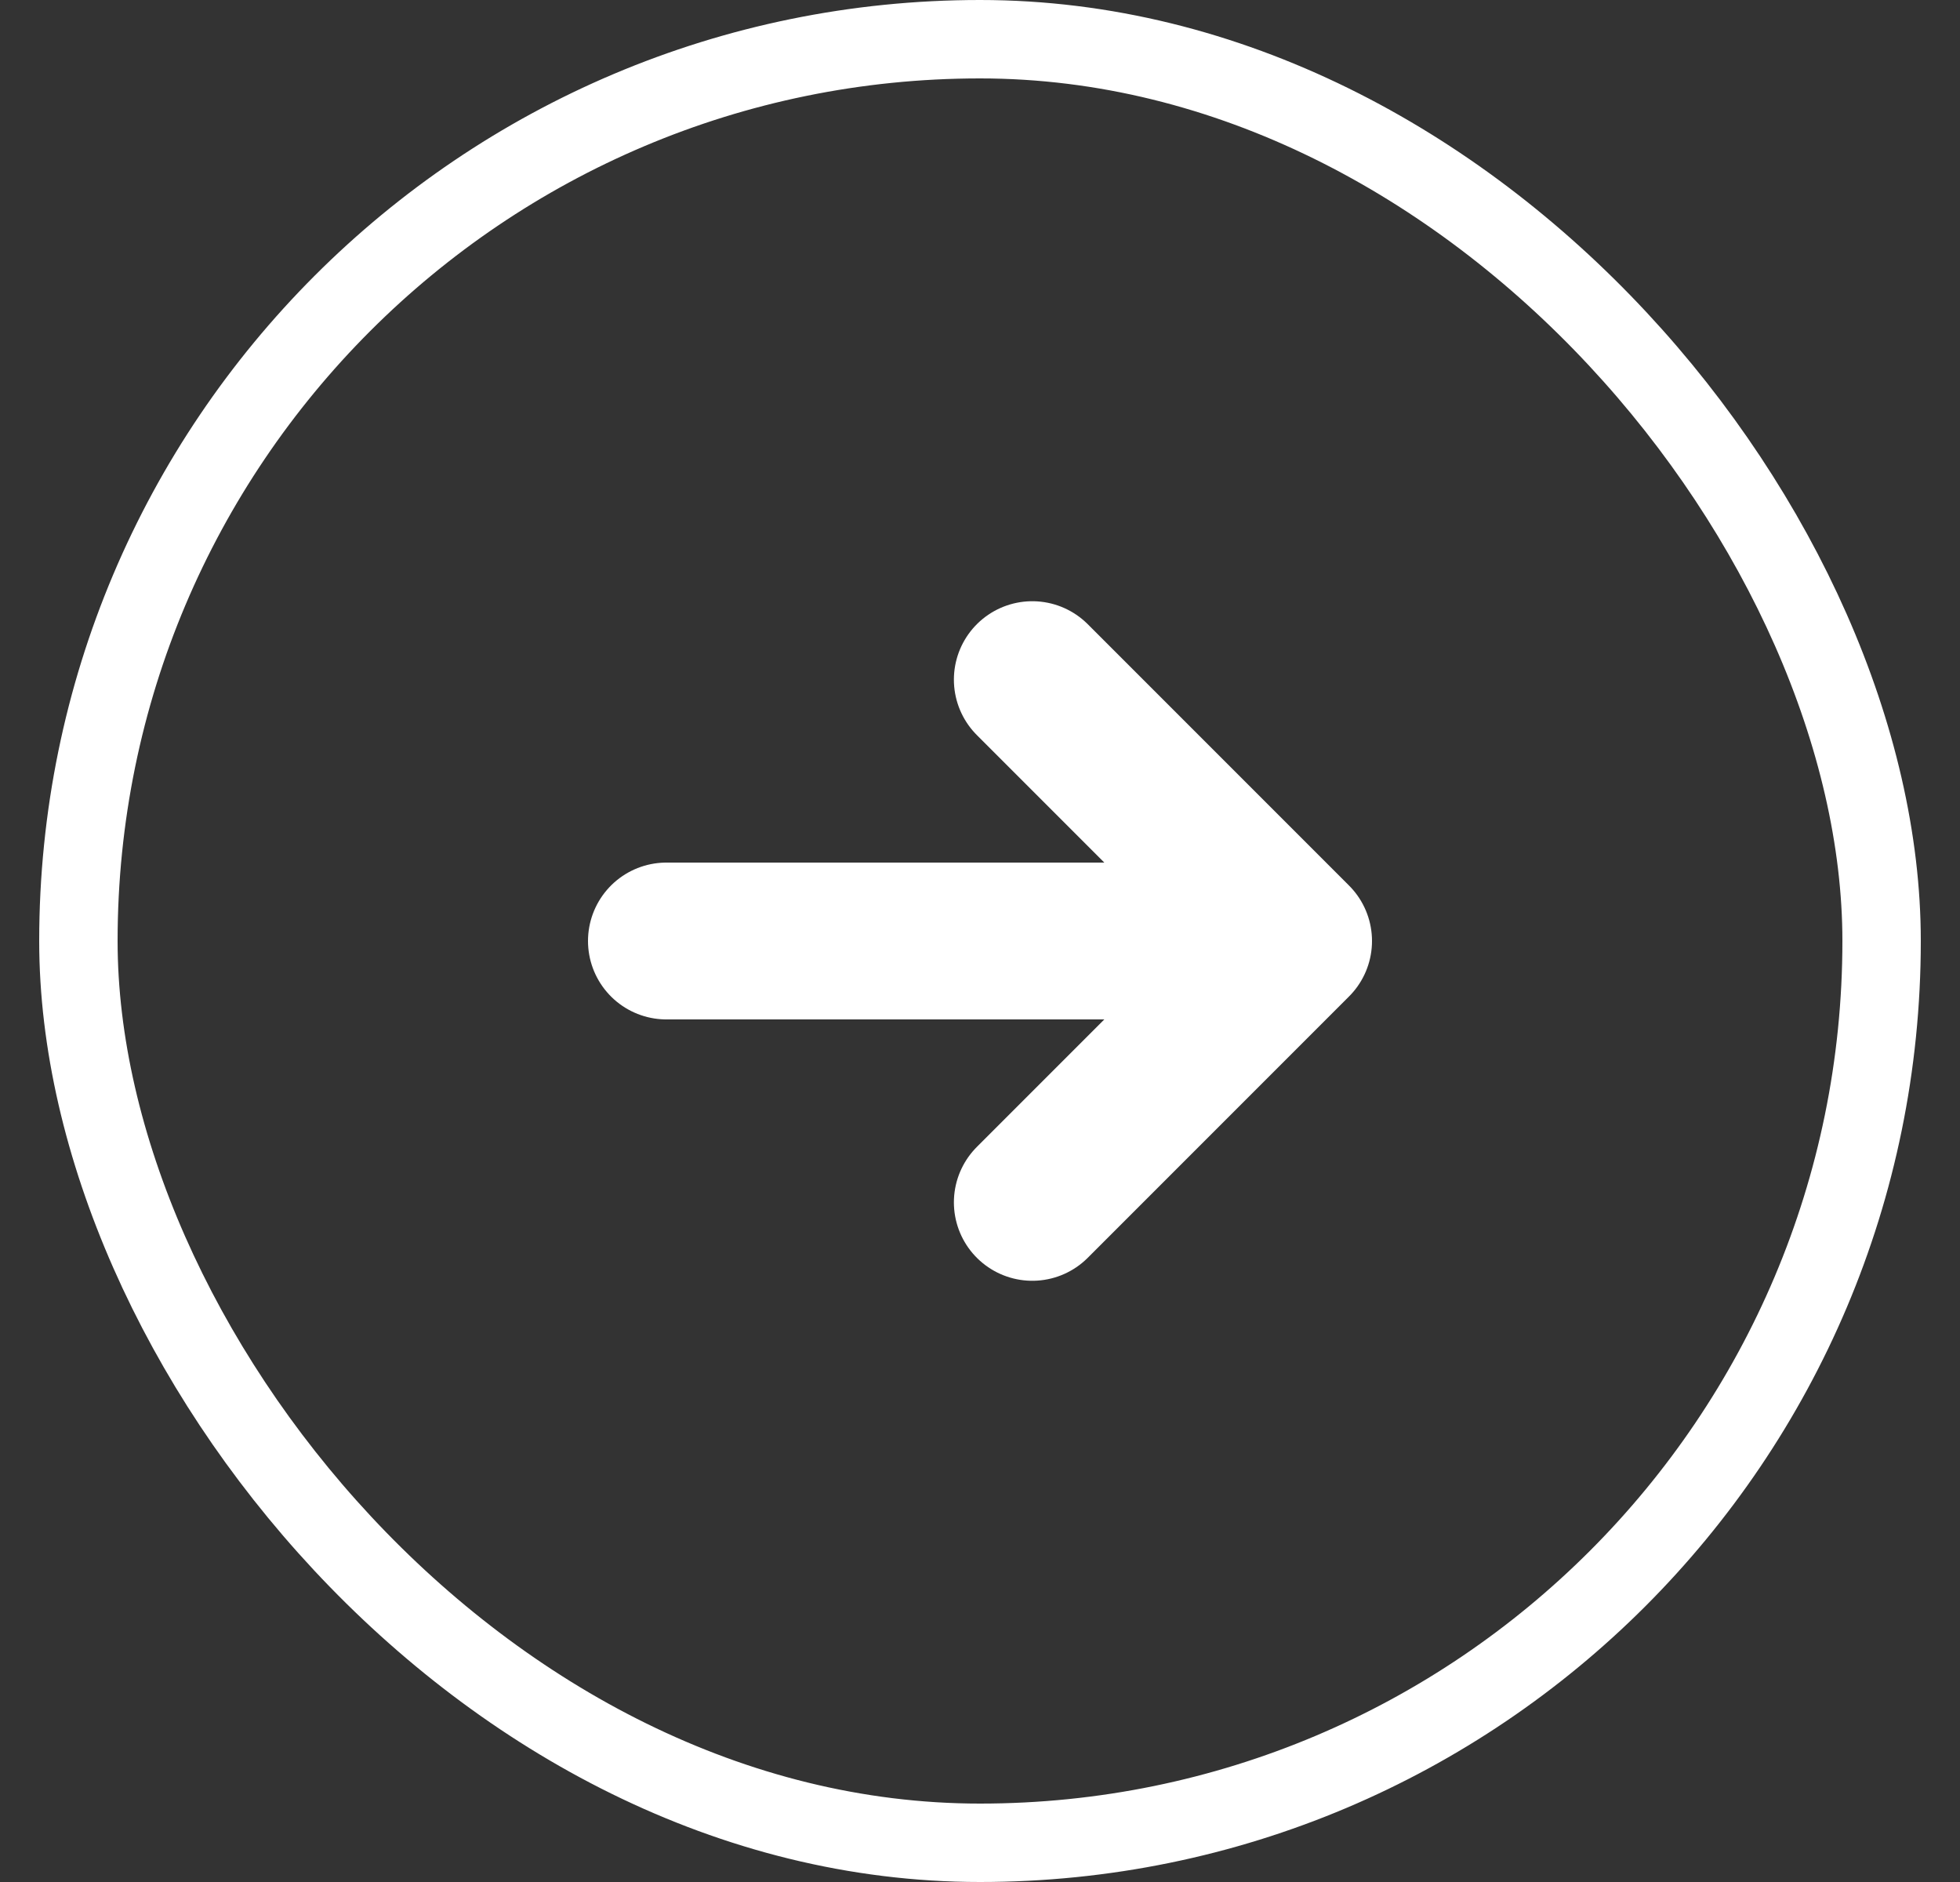 <svg width="25" height="24" viewBox="0 0 25 24" fill="none" xmlns="http://www.w3.org/2000/svg">
<rect x="0" y="0" width="25" height="24" fill="#333333" stroke="none"/>
<path d="M13.167 8.667L16.5 12M16.5 12L13.167 15.333M16.5 12L8.5 12" stroke="white" stroke-width="2" stroke-linecap="round" stroke-linejoin="round"/>
<rect x="1" y="0.5" width="23" height="23" rx="11.5" stroke="white"/>
</svg>
